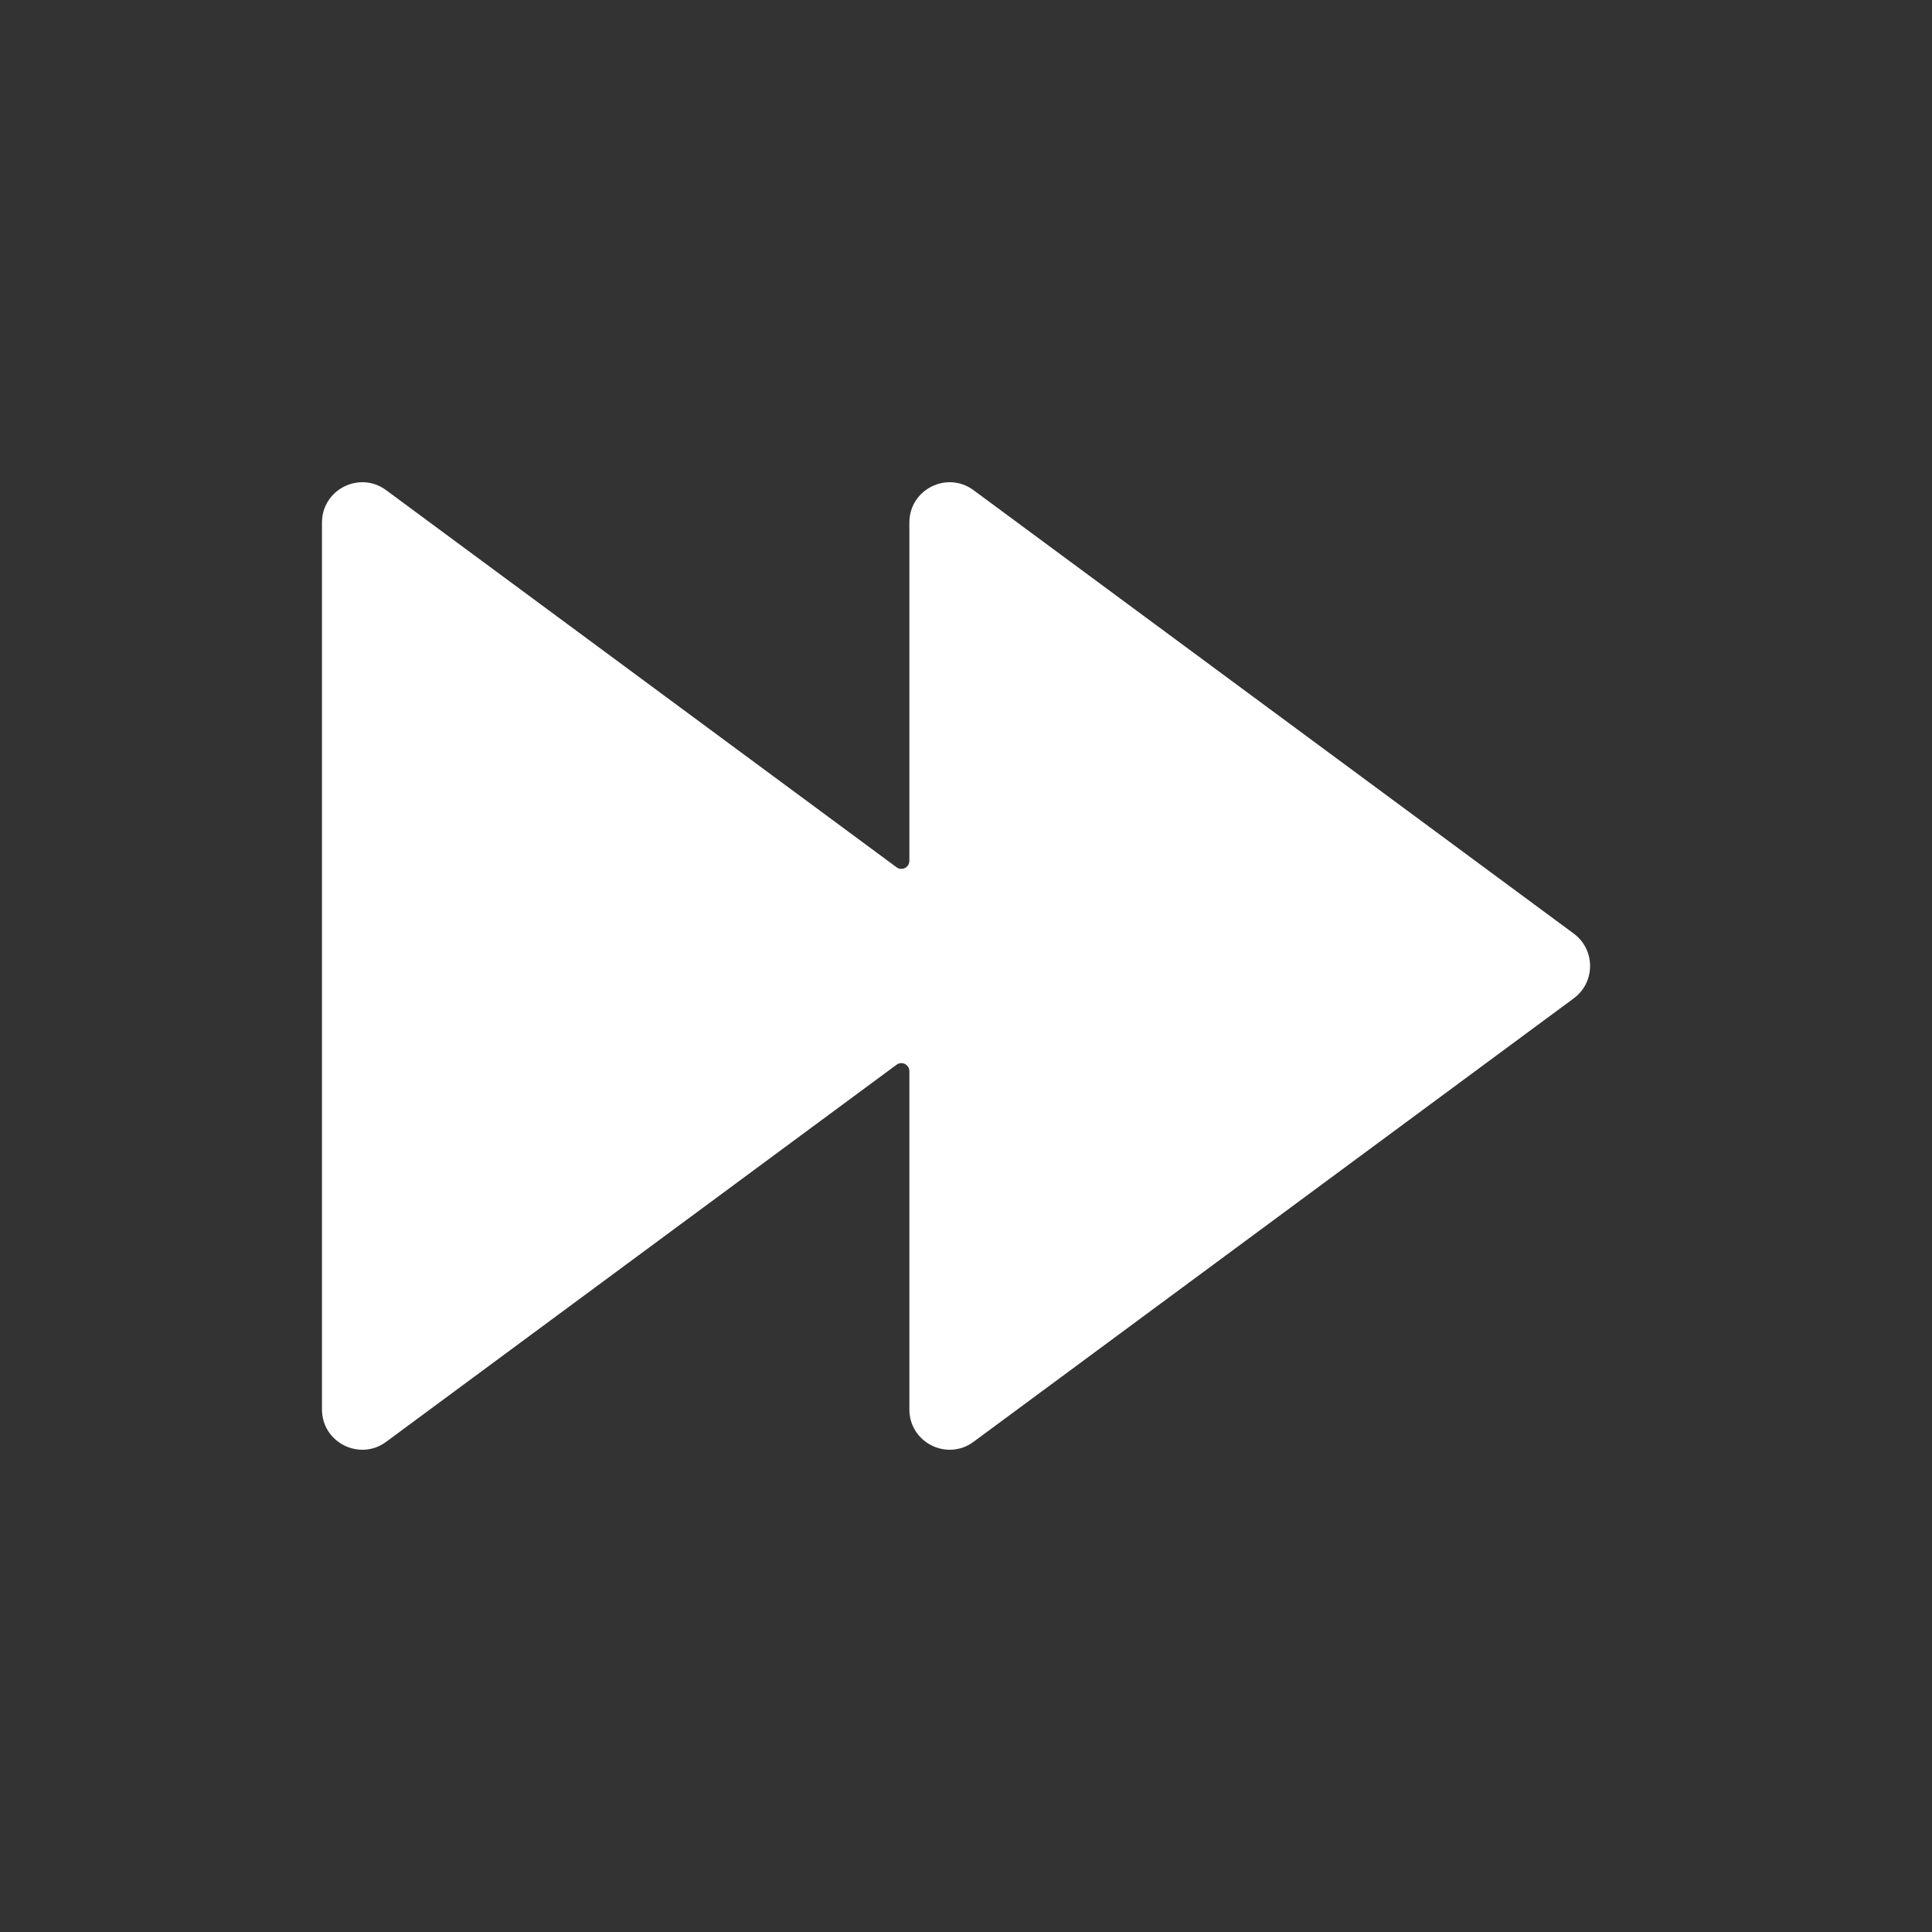 <svg xmlns="http://www.w3.org/2000/svg" role="img" width="32" height="32" viewBox="0 0 32 32" fill="none" aria-hidden="true"><rect x="0" y="0" width="32" height="32" fill="#333333" stroke="none"/><path d="M16.125 8.119C15.685 7.793 15.062 8.108 15.062 8.655V14.258C15.062 14.367 14.938 14.43 14.85 14.365L6.396 8.119C5.956 7.793 5.333 8.108 5.333 8.655V23.345C5.333 23.892 5.956 24.206 6.396 23.881L14.85 17.635C14.938 17.57 15.062 17.633 15.062 17.742L15.062 23.345C15.062 23.892 15.685 24.206 16.125 23.881L26.066 16.536C26.427 16.269 26.427 15.73 26.066 15.463L16.125 8.119Z" fill="white"/></svg>